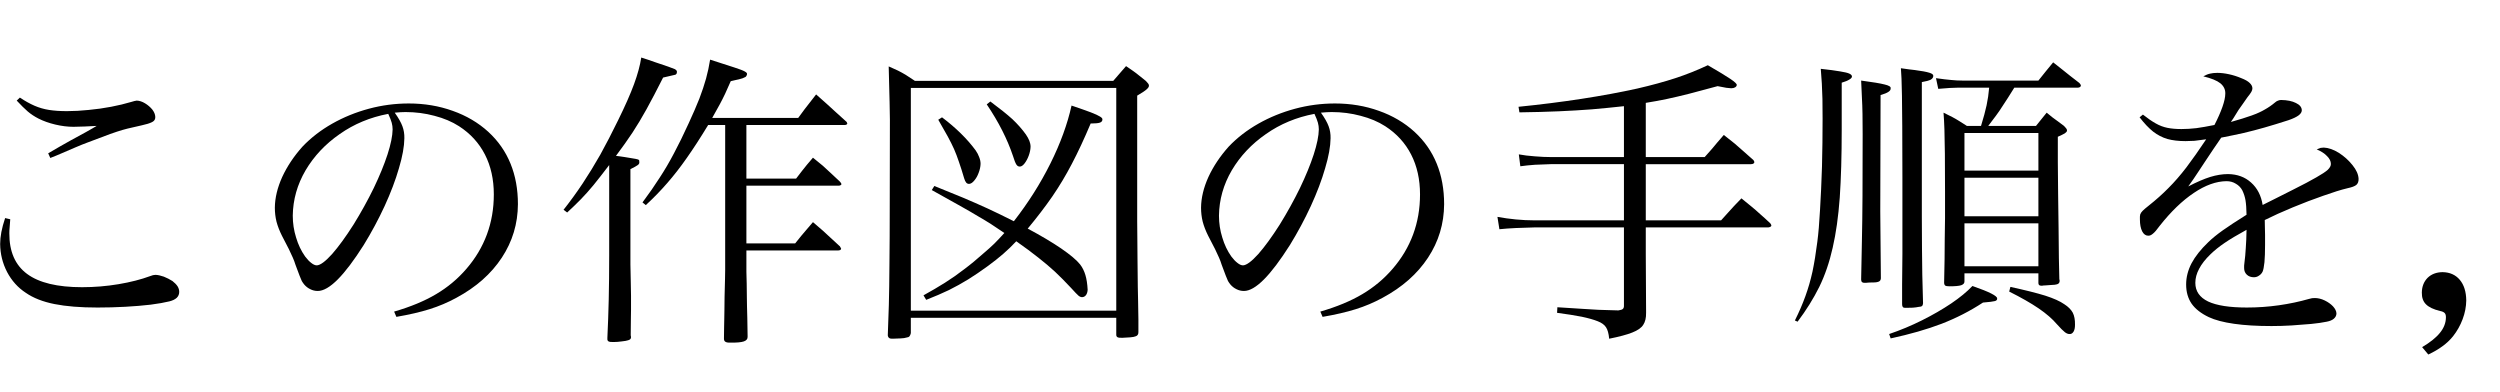 <?xml version="1.0" encoding="utf-8"?>
<svg version="1.1" id="Layer_1"
xmlns="http://www.w3.org/2000/svg"
xmlns:xlink="http://www.w3.org/1999/xlink"
xmlns:author="http://www.sothink.com"
width="83px" height="13px"
xml:space="preserve">
<g id="PathID_314" transform="matrix(0.01, 0, 0, 0.01, -2.2, 10.55)">
<path style="fill:#000000;fill-opacity:1" d="M275.5 -721q21 22.5 36.5 36q16 13.5 35.5 23.5q24.5 12.5 56 20q31.5 7.5 60.5 7.5q15 0 37 -1l40 -2l-14.5 8.5q-6.5 4 -22 12.5l-49.5 27q-19.5 10.5 -35.5 20l-39.5 23l7 15.5q13.5 -5 20 -8l20 -8.5l43 -18.5l21.5 -9l19.5 -7.5l74.5 -28q25.5 -9 41 -13.5q15.5 -4.5 34 -8.5q34 -7.5 50 -12q16 -5 20.5 -10q5 -5 4.5 -13.5q-0.5 -11.5 -10 -24q-10 -12 -24 -20.5q-14 -8.5 -27.5 -9q-2.5 0 -8 1.5q-5 1 -10.5 3q-30 9 -66.5 16q-36.5 7 -74.5 10.5q-38 4 -72 4q-34 0 -59.5 -4q-25.5 -4 -48.5 -14q-23 -10 -48.5 -27q-5.5 5 -10.5 10M237 -331q-8.5 25.5 -12.5 46.5q-4 21.5 -4 39.5q0.5 49.5 23 93q23 43.5 62 69q37.5 26 95.5 37.5q57.5 11.5 143 11.5q46 0 92 -2.5q45.5 -2.5 84 -7q38.5 -5 62.5 -11q16 -4 24.5 -12q8 -8 8 -19.5q0 -9.5 -5.5 -18.5q-6 -9 -17 -17.5q-13.5 -8.5 -28.5 -14.5q-15.5 -5.5 -27.5 -6q-4 0 -8.5 1q-4.5 1 -9 3q-46 17 -105.5 27q-59.5 10 -121 10q-123 0 -182.5 -44q-59.5 -44 -59 -135q0 -10.5 1 -20q0.5 -10 2 -26.5l-17 -4" />
</g>
<g id="PathID_315" transform="matrix(0.01, 0, 0, 0.01, 8.05, 10.55)">
<path style="fill:#000000;fill-opacity:1" d="M511 -3q64 -11 110 -25.5q46.5 -14.5 89.5 -38q97.5 -52.5 150.5 -133q53 -80.5 53.5 -177.5q0 -74.5 -24.5 -134.5q-24.5 -60.5 -74 -106q-50 -45.5 -118 -69.5q-68 -24.5 -146 -24.5q-67.5 0 -132.5 17.5q-65 17.5 -121.5 49.5q-56.5 32 -98.5 76q-43 48 -67.5 101q-24 53 -24.5 102q0 24 5.5 46.5q6 22.5 18 46.5q14.5 28.5 23 44.5q8 16.5 13 28q5 11 9 24q8.5 24 13.5 36q4.5 12 7.5 18q3.5 6 8 11.5q8.5 10 20 15.5q11.5 6 25 6q28 0 66 -38q38 -38 86.5 -114.5q39 -63.5 69.5 -129.5q30.5 -66.5 47.5 -125.5q17.5 -58.5 18 -99.5q0.5 -21.5 -6.5 -40q-7 -19 -25.5 -45l19.5 -1.5l16.5 -0.5q49.5 0 96 12.5q46.5 12 81.5 34.5q56.5 36.5 86 94q29.5 57.5 29.5 132.5q0 71 -23 133q-23 62 -68 114q-43 50 -100.5 84q-57 34 -139.5 58q3.5 9 7.5 17.5M484 -677q8.5 18.5 11.5 29.5q3 11 3 22q-0.5 32.5 -17 83.5q-16.5 50.5 -45.5 111q-29.5 60.5 -67.5 122q-38.5 60.5 -71 97.5q-33 36.5 -50.5 37.5q-8.5 0 -18.5 -8q-10 -7.5 -20.5 -21.5q-19.5 -27.5 -30 -63q-11 -35 -11 -72.5q1 -79.5 42.5 -150.5q42 -71 113.5 -120.5q71 -50 161 -67" />
</g>
<g id="PathID_316" transform="matrix(0.01, 0, 0, 0.01, 18.3, 10.55)">
<path style="fill:#000000;fill-opacity:1" d="M648 -640l326.5 0q4 0 6 -1.5q2.5 -1.5 2.5 -3.5q0 -1 -1 -2.5l-1 -2.5l-36.5 -33l-29 -26.5l-36 -32l-21 27q-9 11 -17.5 22.5l-21 28.5l-285.5 0q14.5 -25.5 24.5 -44q10 -18.5 18.5 -36.5q8.5 -18 18.5 -41.5l15 -3.5l11.5 -2.5q7 -1.5 12.5 -3.5q6 -2.5 10 -4.5q2.5 -2 3.5 -4.5q1.5 -2.5 1.5 -5q1 -4 -7 -8.5q-8.5 -5 -35 -13.5q-26.5 -9 -80.5 -26q-5 32 -13.5 63q-8.5 30.5 -22 66q-14 35.5 -35.5 82q-26 57 -49 100q-22.5 43 -47.5 81q-24.5 38.5 -57 82l11 9q38.5 -35.5 71 -73q32.5 -37 65 -83.5q32.5 -46 71 -109.5l56.5 0l0 461.5l0 19l-0.5 30.5l-1.5 59q-0.5 28.5 -0.5 45.5q-0.5 17 -0.5 29.5q-0.5 12 -0.5 26l-0.5 36.5q-0.5 9 4.5 12q5 3.5 17 3q31.5 0.5 44.5 -4q13 -4.5 12.5 -15.5l0 -0.5l0 -1.5l-1 -60.5l-1 -38.5q0 -16 -0.5 -32.5l-0.5 -42.5l-1 -39.5l0 -27l0 -44l305 0q4 0 6.5 -1.5q3 -1.5 3 -4.5q0 -1 -1.5 -3l-2.5 -4.5q-18.5 -17.5 -31.5 -29q-12.5 -12 -25.5 -23.5l-32.5 -28l-21 24.5l-17 20l-21 26l-162 0l0 -191.5l306 0q4 0 6.5 -1.5q3 -1.5 3 -3.5q0 -1.5 -1.5 -4l-3.5 -4.5q-18 -17.5 -31 -29q-12.5 -12 -25.5 -23.5l-33 -27l-20 23.5l-16 20l-20 26l-165 0l0 -178M53 -349.5q26 -24 46 -44.5q20 -20.5 41.5 -46.5q21.5 -26.5 52 -66.5l0 300q0 81 -1.5 146q-1.5 64.5 -4.5 127.5l0 3q-0.5 6.5 4 9q4.5 2.5 17.5 2q11.5 0 26 -2q15 -1.5 22 -4q5 -1.5 7 -4q2 -2.5 2 -6.5q0 -1.5 -0.5 -3q-0.5 -1.5 -0.5 -3q0 -27 0.5 -49l0.5 -35l0 -47.5q0 -25.5 -1 -55l-1 -48.5l0 -30l0 -286.5q18.5 -9 24.5 -13.5q6 -4.5 5 -10q0.5 -5.5 -2 -7.5q-2.5 -1.5 -10 -3l-36 -6l-17 -2.5l-12.5 -1.5q31.5 -42 55 -77.5q23 -35 46.5 -77.5q23.5 -42.5 55 -105l28 -6.5q10 -2 13 -3q2.5 -1.5 4 -4q1 -2.5 1 -5q0 -3 -1.5 -5q-1.5 -2 -5.5 -4.5l-22.5 -8.5l-41.5 -14q-23.5 -8.5 -47.5 -16q-6 39.5 -24 88.5q-18 49 -53 120q-30.5 62.5 -59 114q-29 51 -58.5 95.5q-30 45 -63.5 87.5l12 9" />
</g>
<g id="PathID_317" transform="matrix(0.01, 0, 0, 0.01, 28.55, 10.55)">
<path style="fill:#000000;fill-opacity:1" d="M238.5 -424q58.5 32.5 95 53q36.5 20.5 59.5 34.5q23.5 13.5 43 26q19 12.5 43.5 29q-17.5 19.5 -33 35q-16 15.5 -35 31.5q-34 30.5 -65.5 54q-31 24 -63.5 44.5q-32.5 20.5 -71.5 42l9 15q42 -16.5 75.5 -32.5q33 -16.5 64 -35.5q30.5 -19 65.5 -44.5q28 -20.5 50.5 -40q22.5 -19.5 43.5 -42q43.5 30.5 73.5 54.5q30 23.5 55 46.5q25 23.5 53 53.5q19 21 25.5 26.5q6.5 5 12.5 4.5q7.5 -0.5 12.5 -7.5q4.5 -7 5 -17q-1.5 -29 -7.5 -49q-6 -20 -17.5 -35q-17 -21.5 -63.5 -53.5q-46.5 -31.5 -110.5 -65.5q46.5 -56 81.5 -106.5q35 -51 65 -108.5q30.5 -58 62.5 -134l1.5 0l0.5 0q20.5 0 29 -3q8 -3 8 -10.5q0.5 -4.5 -8 -9.5q-8.5 -5.5 -30.5 -14q-22.5 -8.5 -64 -22.5q-20.5 92.5 -70 192q-49.5 99.5 -121.5 192q-47.5 -24 -87.5 -42.5q-40.5 -18.5 -82 -36q-42 -17.5 -94.5 -38.5l-8.5 13.5M260 -657.5q19 33 31.5 55.5q12.5 23 21 42q8.5 19.5 16 42q8 22.5 17.5 55q3 10 7 14.5q3.5 4 9.5 4q8.5 -0.5 17 -11q9 -10.5 14.5 -25.5q6 -15.5 6.5 -30q0 -11 -4.5 -22q-4 -11.5 -12 -23q-21 -28.5 -49 -56q-28 -27.5 -62.5 -53.5l-12.5 8M421 -708.5q30 44.5 51.5 87q21.5 42.5 35.5 84q6.5 21.5 11.5 29q4.5 7 12 6.5q7.5 -0.5 15.5 -11q8 -10.5 13.5 -25.5q5.5 -15 6 -29q0 -10 -4 -20q-4 -10 -11.5 -21q-19 -26.5 -45 -51q-26.5 -24 -73 -58.5q-6 4.5 -12 9.5M169 0l682 0l0 54.5q-0.5 7.5 4 10q4.5 2.5 16.5 2l25.5 -1.5q13 -1 18.5 -3.5q4.5 -1.5 6.5 -4.5q2.5 -3 2.5 -9l0 -42.5q0 -16.5 -0.5 -30q0 -13.5 -0.5 -31l-1 -47l-1 -93.5q-0.5 -37.5 -0.5 -66.5q-0.5 -28.5 -0.5 -57l0 -65l0 -91.5l0 -261.5q24 -14 31.5 -21q8 -7 7.5 -12.5q0 -3 -2.5 -6.5q-2.5 -3.5 -8 -9l-22.5 -18q-9 -7.5 -19 -14.5l-24 -16.5q-21.5 24.5 -42.5 49l-658.5 0l-30.5 -20q-12.5 -7.5 -25.5 -14q-12.5 -6 -31 -14l3 119q1 44 1 58q0 164.5 -0.5 281q0 116.5 -1 197q-0.5 80.5 -2 137q-1.5 56.5 -3.5 101q1 6.5 5 9q4 2.5 12 2l26 -1q12.5 -0.5 20 -3q6 -0.5 9 -4q3 -3.5 4.5 -10.5l0 -51M169 -763l682 0l0 739.5l-682 0l0 -739.5" />
</g>
<g id="PathID_318" transform="matrix(0.01, 0, 0, 0.01, 38.8, 10.55)">
<path style="fill:#000000;fill-opacity:1" d="M511 -3q64 -11 110 -25.5q46.5 -14.5 89.5 -38q97.5 -52.5 150.5 -133q53 -80.5 53.5 -177.5q0 -74.5 -24.5 -134.5q-24.5 -60.5 -74 -106q-50 -45.5 -118 -69.5q-68 -24.5 -146 -24.5q-67.5 0 -132.5 17.5q-65 17.5 -121.5 49.5q-56.5 32 -98.5 76q-43 48 -67.5 101q-24 53 -24.5 102q0 24 5.5 46.5q6 22.5 18 46.5q14.5 28.5 23 44.5q8 16.5 13 28q5 11 9 24q8.5 24 13.5 36q4.5 12 7.5 18q3.5 6 8 11.5q8.5 10 20 15.5q11.5 6 25 6q28 0 66 -38q38 -38 86.5 -114.5q39 -63.5 69.5 -129.5q30.5 -66.5 47.5 -125.5q17.5 -58.5 18 -99.5q0.5 -21.5 -6.5 -40q-7 -19 -25.5 -45l19.5 -1.5l16.5 -0.5q49.5 0 96 12.5q46.5 12 81.5 34.5q56.5 36.5 86 94q29.5 57.5 29.5 132.5q0 71 -23 133q-23 62 -68 114q-43 50 -100.5 84q-57 34 -139.5 58q3.5 9 7.5 17.5M484 -677q8.5 18.5 11.5 29.5q3 11 3 22q-0.5 32.5 -17 83.5q-16.5 50.5 -45.5 111q-29.5 60.5 -67.5 122q-38.5 60.5 -71 97.5q-33 36.5 -50.5 37.5q-8.5 0 -18.5 -8q-10 -7.5 -20.5 -21.5q-19.5 -27.5 -30 -63q-11 -35 -11 -72.5q1 -79.5 42.5 -150.5q42 -71 113.5 -120.5q71 -50 161 -67" />
</g>
<g id="PathID_319" transform="matrix(0.01, 0, 0, 0.01, 49.05, 10.55)">
<path style="fill:#000000;fill-opacity:1" d="M559 -713.5q37.5 -6 70.5 -13q33 -7 72.5 -17q39 -10 95.5 -25.5q18.5 4 29 5.5q11 1.5 16 1.5q8 0 13 -3q5.5 -3.5 5.5 -8q1 -5 -21 -20q-21.5 -14.5 -75 -45.5q-53 25 -108 43q-55 18 -126.5 34.5q-83.5 18.5 -184 34q-100.5 15.5 -210 26.5l3 18.5q72.5 -1 130 -3.5q58 -2.5 110 -6.5q52 -4.5 107 -10.5l0 169l-239.5 0q-27.5 0 -56.5 -2.5q-29 -2 -53 -6.5l5 39.5q21 -3 48.5 -5l52 -2l243.5 0l0 186.5l-298 0q-30 0 -61 -3q-31 -3 -61 -8.5q3 20.5 6.5 41q23.5 -2.5 55 -4l60.5 -2l298 0l0 258q0.5 9 -3.5 12.5q-3.5 3.5 -15 5l-34 -1l-32.5 -1l-50 -3l-86 -5.5l-1 18.5q49 6.5 82 13q33 7 53 15q19.5 7.5 27.5 20q8 12 10.5 38q50 -10 76.5 -20.5q27 -10.5 36.5 -25.5q10 -15 9.5 -40l0 -3l0 -5q-0.5 -123.5 -1 -187.5l0 -69.5l0 -18.5l405.5 0q4.5 0 8 -2q3 -1.5 3.5 -4q0 -1.5 -1 -3.5l-2.5 -4q-19.5 -18.5 -33.5 -30.5q-13.5 -12.5 -27.5 -24q-14 -12 -35 -28.5l-24.5 25.5q-10 10.5 -19.5 21.5l-23.5 26l-250 0l0 -186.5l349 0q5.5 0 8.5 -2q3 -2 3 -5q0 -1 -1 -3q-0.5 -1.5 -2 -3.5q-20.5 -18.5 -34.5 -30.5l-28 -24.5q-14.5 -12 -36 -28.5l-22 25.5l-18 21.5l-23.5 26.5l-195.5 0l0 -180" />
</g>
<g id="PathID_320" transform="matrix(0.01, 0, 0, 0.01, 59.3, 10.55)">
<path style="fill:#000000;fill-opacity:1" d="M968.5 -764q4 0 7 -2q3 -2 3 -5q0 -1.5 -1.5 -4q-1 -2 -3.5 -4.5q-18.5 -14.5 -31 -24l-25 -20l-31 -24.5q-16 19 -25 30.5l-24 30l-252.5 0q-19 0 -37.5 -2q-18.5 -1.5 -50 -6q4 17.5 7.5 35.5l38.5 -3l29 -1l101.5 0q-2.5 30.5 -8.5 58.5q-6 28 -18.5 68.5l-47 0q-15 -10 -26 -16.5q-11 -7 -22.5 -13q-11.5 -6 -29 -14.5q2 25 3 56.5q1 31 1.5 80q0.5 48.5 0.5 126.5l0 87.5l-1 70q0 32.5 -0.5 66.5q-1 34.5 -1.5 77q0 7 3.5 10q4 2.5 14 2.5q28 0 39 -3.5q11.5 -4 11 -13l0 -1l0 -2l0 -23.5l245.5 0l0 29.5l0 3q0 4 2.5 6.5q2.5 2 7.5 2l1 0l1.5 0q4.5 -1 11 -1l13.5 -1q20 -0.5 27 -3.5q7 -3 6.5 -12q0 -1 -0.5 -2q-0.5 -1.5 -0.5 -3l-1.5 -69l-1 -99.5q-1 -55 -1.5 -112.5l-1 -107l0 -84q16 -7 23.5 -11.5q7 -5 7 -9q0 -4 -2.5 -7q-2.5 -3.5 -7.5 -8.5l-23.5 -17.5q-8 -6 -15 -11l-19 -15.5l-19 23.5l-16.5 20.5l-158.5 0q15.5 -20 26 -34.5q10.5 -14 23.5 -34.5q13.5 -20 37 -58l211 0M837.5 -488.5l-245.5 0l0 -125l245.5 0l0 125M837.5 -465l0 128l-245.5 0l0 -128l245.5 0M837.5 -313.5l0 142.5l-245.5 0l0 -142.5l245.5 0M38 13q43 -57 72 -115.5q28.5 -58.5 44.5 -130q16.5 -71.5 23.5 -166.5q6.5 -95.5 6.5 -225.5l0 -122l0 -11l0 -23q17 -5 25.5 -10.5q8.5 -5 8.5 -10q0 -5.5 -8.5 -9.5q-8.5 -4 -31 -7.5q-22.5 -4 -64 -8.5l3.5 49l2 51q0.5 27.5 0.5 65q0 81 -2 159.5q-2.5 78.5 -6.5 143.5q-3.5 65 -9 106.5q-7 55.5 -16 98.5q-9.5 43 -23.5 81.5q-14 39 -35 81l9 4M312.5 -351.5l1 -388q18 -5 26 -10.5q8 -5 7.5 -12q1.5 -7.5 -20 -12.5q-21 -5.5 -78 -13l2.5 55.5q1.5 26.5 2 55.5q0.5 29 0.5 67q0 119.5 -0.5 205q-0.5 85.5 -2 151q-1 65.5 -2.5 126.5q0 6 3 8.5q3.5 3 10 2.5l1 0l1.5 0l5 -0.5l7 -0.5q22 0.5 29.5 -2.5q8 -2.5 8.5 -11.5l-2 -220.5M381 -828.5q1 14 2 34.5q1 20 1.5 57l1 101.5q0 65 0.5 168l0 255.5q0 26.5 -0.5 50.5q0 23.5 -0.5 51l0 65.5q0 6.5 2.5 9.5q3 3 9.5 2.5q11 0 23.5 -0.5q12.5 -1 18.5 -2.5q9 -0.5 12 -3q3 -2.5 3.5 -9q-1.5 -53 -2.5 -95.5l-1 -87q-0.5 -45 -0.5 -105l0 -149l0 -298q20.5 -3.5 29.5 -8q8.5 -5 8.5 -12.5q0.5 -6.5 -13 -10.5q-14 -4.5 -48.5 -9q-15.5 -1.5 -46 -6M740.5 -87q60 30 98 56q38 26 60.5 52.5q17.5 19.5 26.5 26.5q8.5 6.5 16.5 6q7.5 0 12.5 -8.5q4.5 -8 4.5 -22q0.5 -25 -7.5 -40.5q-8.5 -15.5 -28 -28q-21.5 -15 -63.5 -28.5q-42 -13 -115.5 -29l-4 15.5M347 68.5q95.5 -20.5 169 -48.5q73.5 -28.5 137.5 -70.5q31.5 -2.5 40 -5q8 -2.5 7 -9q0 -6 -19.5 -16q-19.5 -10 -62.5 -25q-27 28.5 -70.5 58q-44 29.5 -97 56q-53 26.5 -109 45.5l5 14.5" />
</g>
<g id="PathID_321" transform="matrix(0.01, 0, 0, 0.01, 69.55, 10.55)">
<path style="fill:#000000;fill-opacity:1" d="M148.5 -665.5q23 30 45 47.5q22 17 47.5 24.5q25.5 7 60 7l29.5 -1q14.5 -1.5 39 -5q-36 54 -65.5 93q-29.5 38.5 -59.5 68.5q-29.5 30 -65.5 58.5q-14 11 -20.5 17.5q-6 6 -8 12q-1.5 6 -1 16.5q0 24.5 7.5 39.5q7.5 14.5 20 14.5q7.5 0.5 15.5 -6.5q8.5 -6.5 22.5 -26q56 -71 113.5 -109.5q57 -38.5 108.5 -39q17.5 0 31 8.5q14 8 21.5 22q7.5 15.5 10.5 32.5q3 17.5 3.5 48.5q-49.5 31 -78.5 51.5q-29.5 21 -48.5 39.5q-37.5 36 -55.5 70q-18 34.5 -18 70.5q0 37 18 63.5q18.5 26.5 57.5 45q31 14.5 83.5 22q52 7.5 124.5 7.5q32.5 0 66.5 -2l65 -5q30.5 -3 52 -7.5q15.5 -3 23.5 -10q8.5 -7.5 8.5 -17.5q-0.5 -11.5 -11.5 -23.5q-11 -11.5 -27.5 -19.5q-16.5 -8 -33 -8l-9 0.5l-10.5 2.5q-47 13.5 -99.5 21q-52.5 7.5 -106.5 7.5q-86 0 -128.5 -20q-42.5 -20.5 -42.5 -62q0 -23 12.5 -46.5q12.5 -24 38 -48.5q19 -18.5 46 -37q27 -18.5 73.5 -44q-0.5 34 -2.5 60.5q-1.5 27 -4.5 49q-1 5.5 -1 9.5l0 8q0 13.5 9 22q9 8.5 23.5 8.5q9.5 0 17 -5.5q8 -5 12 -13.5q3.5 -8 6 -31q2 -22.5 2 -57l0 -34q0 -12.5 -0.5 -23q0 -10.5 -0.5 -26q41 -20.5 93 -42q52 -21.5 101 -38.5q49 -17.5 80.5 -25q21.5 -4.5 29.5 -11q8 -7 7.5 -20.5q-1 -21.5 -20 -45q-19 -24 -45.5 -41q-26.5 -16.5 -50 -17.5l-10.5 1q-5 1.5 -13 5q22.5 9.5 34.5 22.5q12.5 12.5 12.5 25.5q0.5 9 -10 19.5q-11 10 -38.5 25.5q-27.5 16 -77.5 41q-41 20.5 -59.5 30q-18 9.5 -26 13q-7.5 3.5 -15 7.5q-7.5 -47 -38.5 -74.5q-30.5 -27.5 -76.5 -28q-28 0 -59 9.5q-30.5 9.5 -73 31.5l17 -24l16 -24l22.5 -34q17 -26 29 -43.5q12 -18 25 -36.5q41 -8 74.5 -15.5q34 -8 69 -18q35 -10 80 -24.5q23 -8 33.5 -16q10.5 -8 10.5 -17q-0.5 -15 -19.5 -24q-18.5 -9.5 -49 -10q-5.5 0 -10 2q-5 1.5 -9.5 5.5q-16.5 14 -34.5 24q-17.5 10.5 -44 20q-26.5 9.5 -69 21.5l8.5 -12.5l17 -27.5l14.5 -20.5q8 -12 15 -21.5q9 -11 13 -18q3.5 -6.5 3.5 -11.5q0 -9.5 -9 -18q-8.5 -8.5 -28 -16q-20 -8.5 -41 -13q-20.5 -4.5 -38.5 -4.5q-14 0 -24 2.5q-10 2 -22.5 9q39.5 9.5 56.5 23q17 14 16.5 34q0 17.5 -9.5 44.5q-9.5 27 -26.5 60q-34.5 7 -60 10.5q-25.5 3 -49.5 3q-27 0 -46.5 -4q-20 -4 -38.5 -14.5q-19 -10.5 -43 -29.5l-11 9" />
</g>
<g id="PathID_322" transform="matrix(0.01, 0, 0, 0.01, 79.8, 10.55)">
<path style="fill:#000000;fill-opacity:1" d="M82 122q27.5 -13 47 -27.5q19.5 -14 35 -33q20.5 -26 32 -57q11.5 -30.5 12 -62q-0.5 -43.5 -21.5 -68.5q-21 -25 -57.5 -25.5q-30.5 0.5 -49.5 19q-18.5 19 -19 48.5q-0.5 25 13.5 39q14 14.5 47 22.5q11 2 15.5 7q4 4.5 4 13.5q0 27.5 -19.5 51.5q-19 24 -59.5 48l20.5 24.5" />
</g>
</svg>
